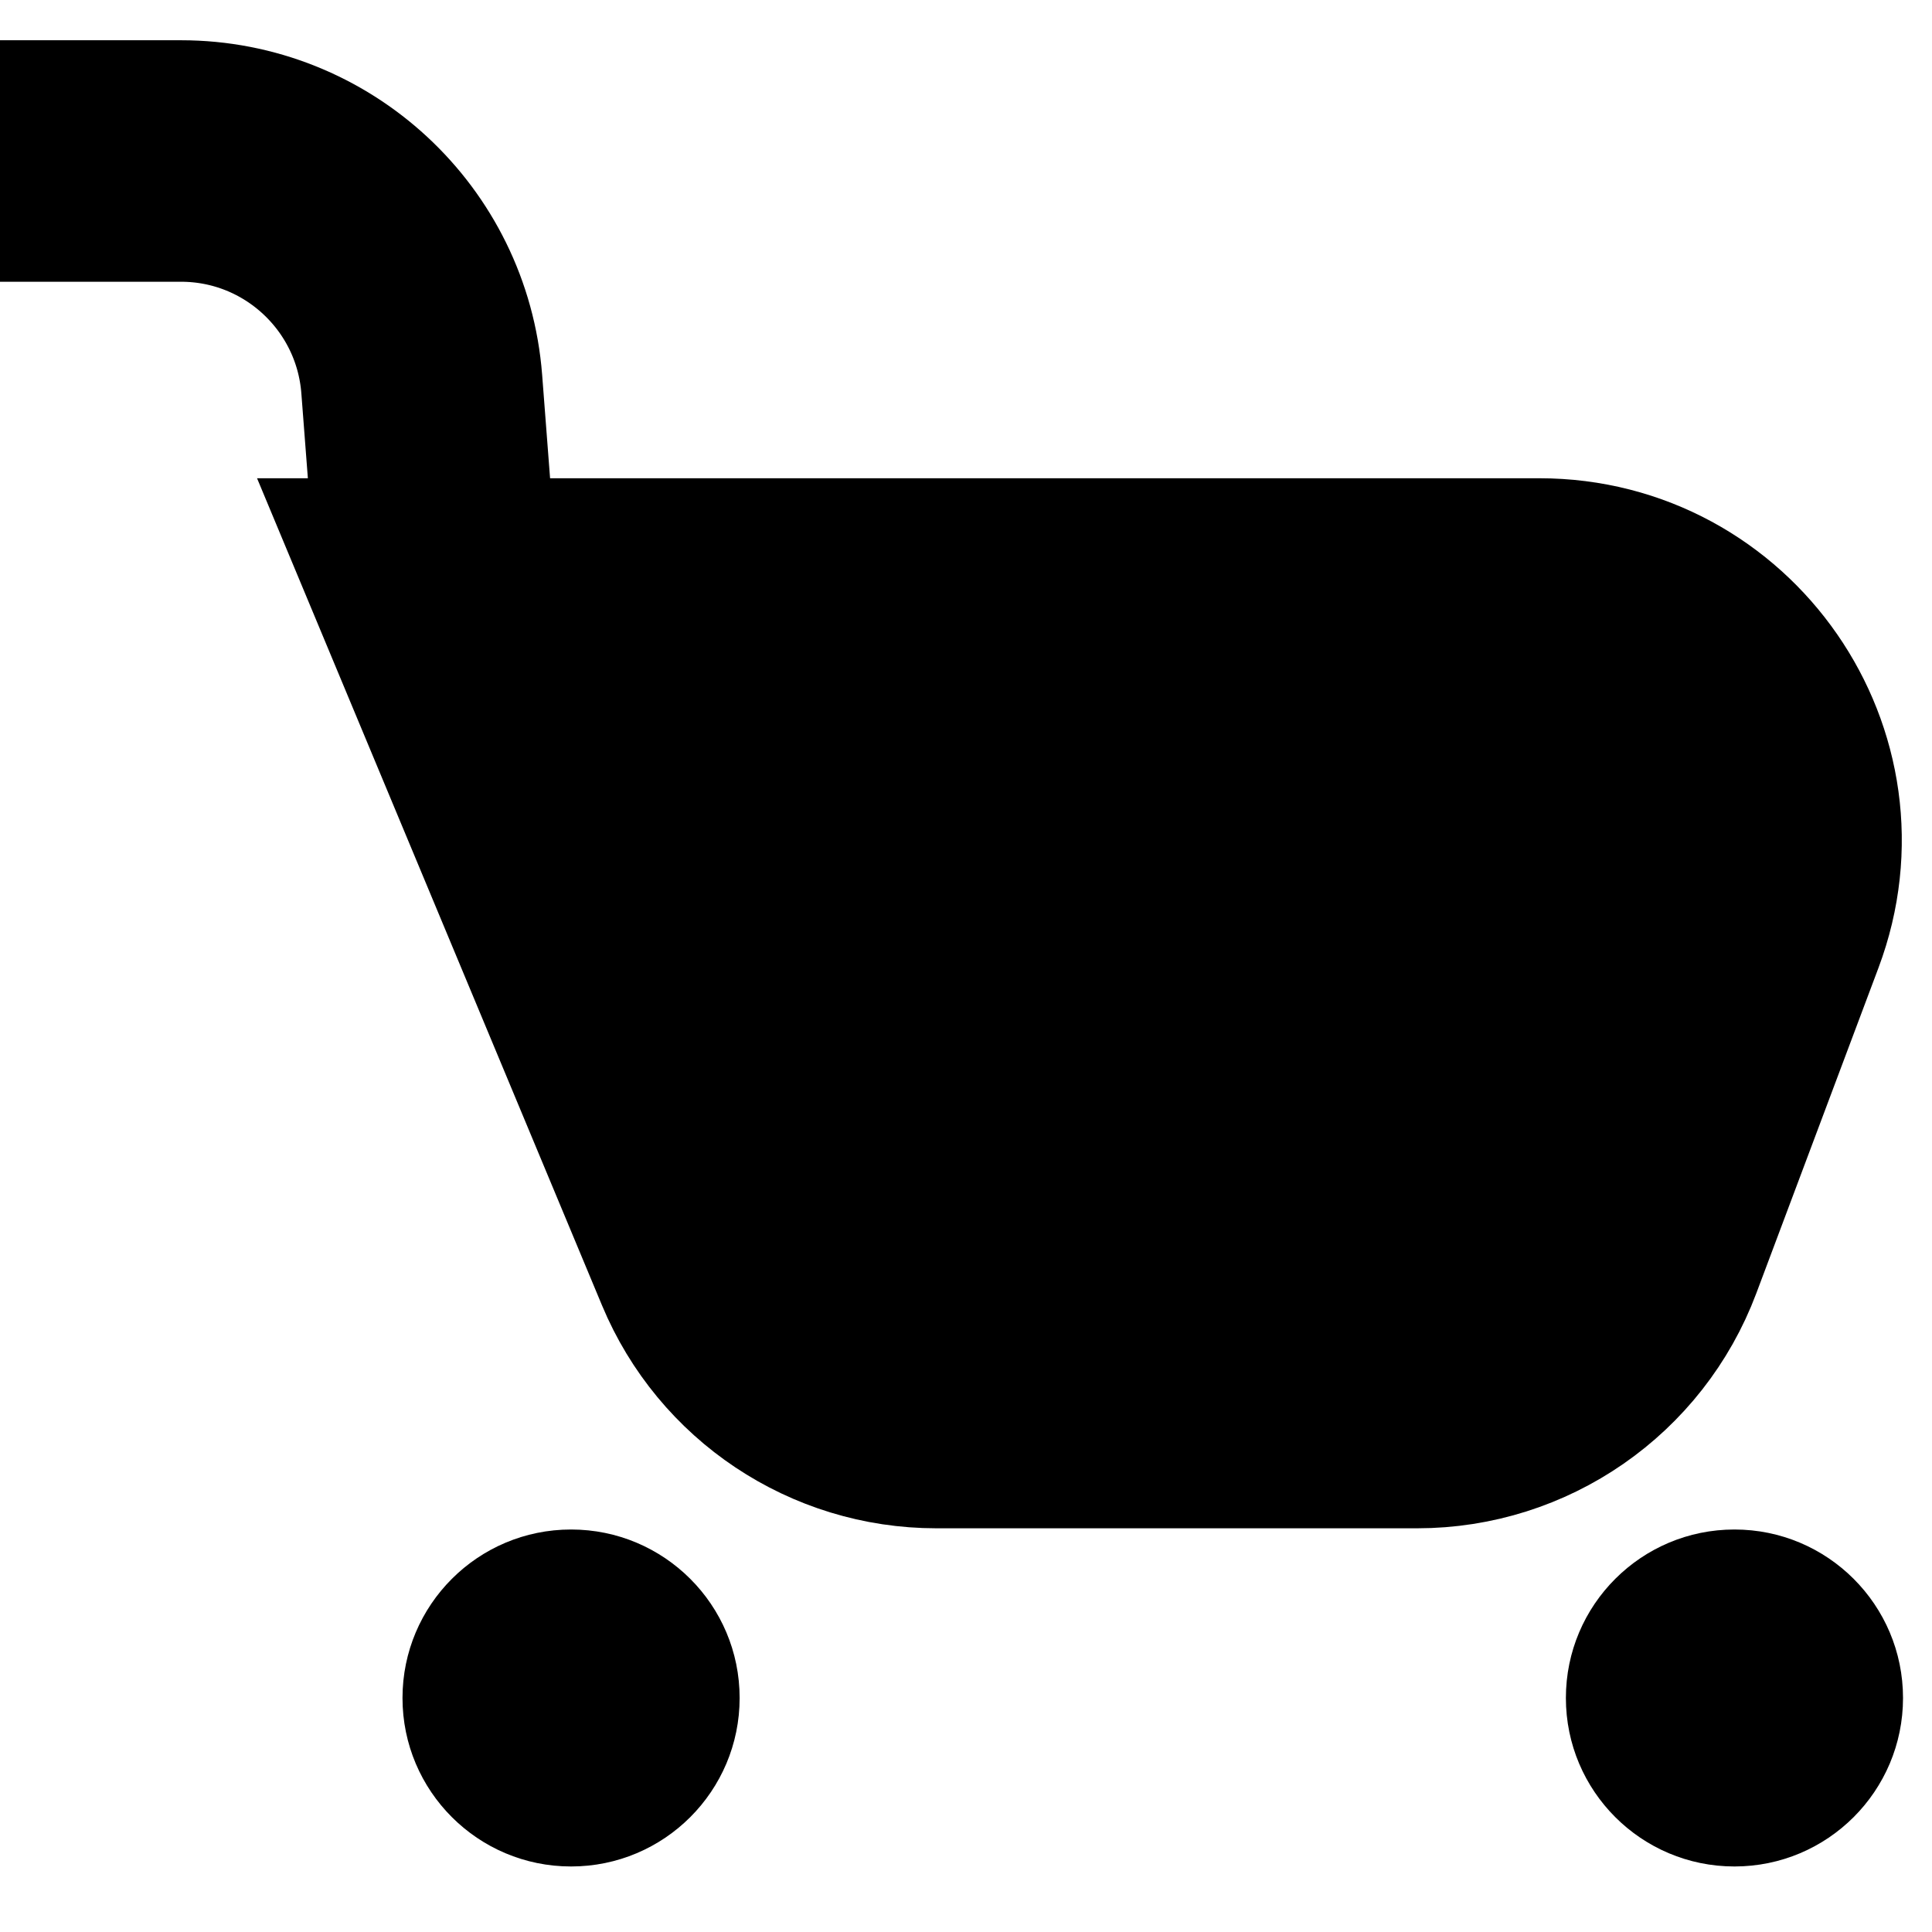 <svg width="24" height="24" viewBox="0 0 24 24" fill="none" xmlns="http://www.w3.org/2000/svg">
<g id="&#208;&#152;&#208;&#186;&#208;&#190;&#208;&#189;&#208;&#186;&#208;&#176;">
<g id="Vector 5">
<path d="M19.122 7.441H5.444L8.863 15.639C9.329 16.757 10.421 17.485 11.632 17.485H17.605C18.855 17.485 19.974 16.709 20.413 15.539L21.931 11.495C22.667 9.533 21.217 7.441 19.122 7.441Z" fill="black"/>
<path d="M0 2H2.248C3.815 2 5.118 3.207 5.239 4.77L5.444 7.441M5.444 7.441H19.122C21.217 7.441 22.667 9.533 21.931 11.495L20.413 15.539C19.974 16.709 18.855 17.485 17.605 17.485H11.632C10.421 17.485 9.329 16.757 8.863 15.639L5.444 7.441Z" stroke="black" stroke-width="3"/>
</g>
<ellipse id="Ellipse 1" cx="7.094" cy="21.093" rx="2.094" ry="2.093" fill="black"/>
<ellipse id="Ellipse 2" cx="21.546" cy="21.093" rx="2.094" ry="2.093" fill="black"/>
</g>
</svg>
